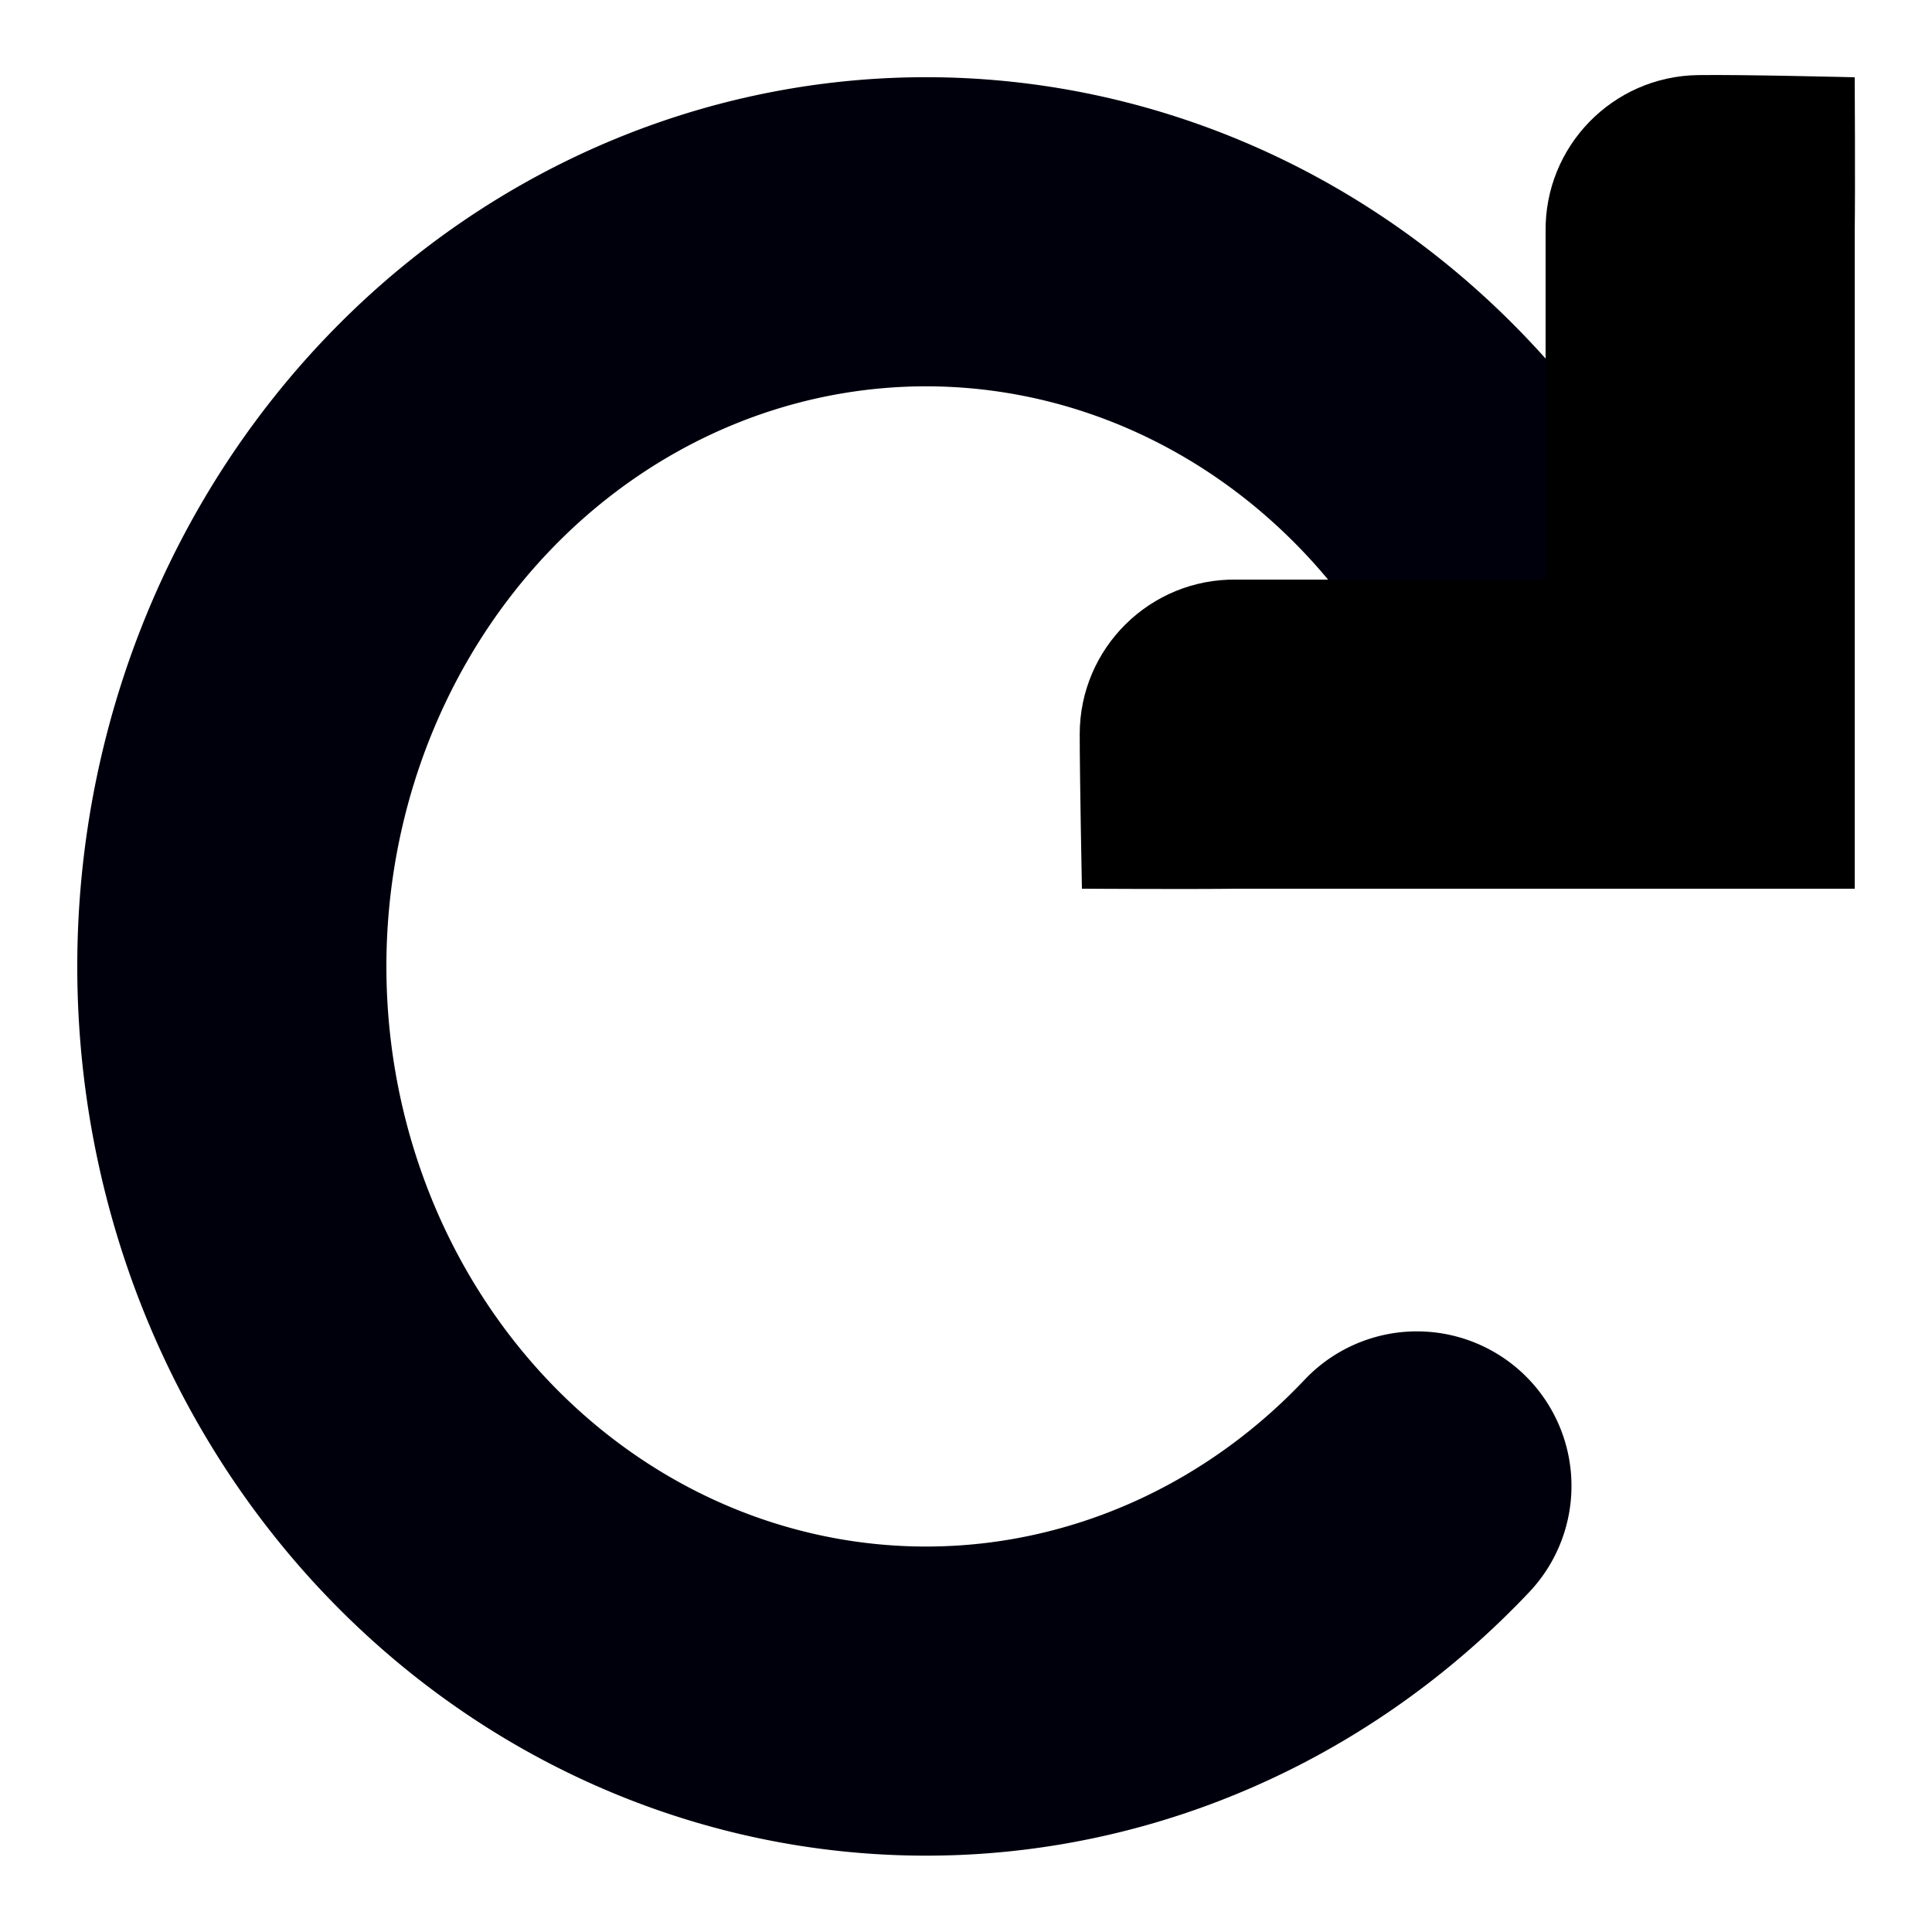 <?xml version="1.0" encoding="UTF-8" standalone="no"?>
<!-- Created with Inkscape (http://www.inkscape.org/) -->

<svg
   xmlns:dc="http://purl.org/dc/elements/1.1/"
   xmlns:cc="http://creativecommons.org/ns#"
   xmlns:rdf="http://www.w3.org/1999/02/22-rdf-syntax-ns#"
   xmlns:svg="http://www.w3.org/2000/svg"
   xmlns="http://www.w3.org/2000/svg"
   xmlns:sodipodi="http://sodipodi.sourceforge.net/DTD/sodipodi-0.dtd"
   xmlns:inkscape="http://www.inkscape.org/namespaces/inkscape"
   width="25"
   height="25"
   viewBox="0 0 250 250"
   version="1.1"
   id="svg8"
   inkscape:version="0.92.2 (5c3e80d, 2017-08-06)"
   sodipodi:docname="btnRefresh.svg">
  <defs
     id="defs2" />
  <sodipodi:namedview
     id="base"
     pagecolor="#ffffff"
     bordercolor="#666666"
     borderopacity="1.0"
     inkscape:pageopacity="0.0"
     inkscape:pageshadow="2"
     inkscape:zoom="33.56"
     inkscape:cx="12.5"
     inkscape:cy="12.5"
     inkscape:document-units="px"
     inkscape:current-layer="layer1"
     showgrid="true"
     units="px"
     scale-x="10"
     inkscape:window-width="1550"
     inkscape:window-height="1008"
     inkscape:window-x="-2"
     inkscape:window-y="0"
     inkscape:window-maximized="0">
    <inkscape:grid
       type="xygrid"
       id="grid815" />
  </sodipodi:namedview>
  <g
     inkscape:label="Calque 1"
     inkscape:groupmode="layer"
     id="layer1"
     transform="translate(0,-290.382)">
    <path
       style="fill:none;fill-opacity:1;stroke:#00000d;stroke-width:40;stroke-linecap:round;stroke-linejoin:round;stroke-miterlimit:4;stroke-dasharray:none;stroke-opacity:1"
       id="path924"
       sodipodi:type="arc"
       sodipodi:cx="119.82911"
       sodipodi:cy="415.43799"
       sodipodi:rx="89.829102"
       sodipodi:ry="95.065636"
       sodipodi:start="0.78539816"
       sodipodi:end="5.8119464"
       d="M 183.348,482.66 A 89.829,95.066 0 0 1 79.048,500.142 89.829,95.066 0 0 1 31.106,400.566 89.829,95.066 0 0 1 105.777,321.543 89.829,95.066 0 0 1 199.867,372.279"
       sodipodi:open="true" />
    <path
       style="color:#000000;font-style:normal;font-variant:normal;font-weight:normal;font-stretch:normal;font-size:medium;line-height:normal;font-family:sans-serif;font-variant-ligatures:normal;font-variant-position:normal;font-variant-caps:normal;font-variant-numeric:normal;font-variant-alternates:normal;font-feature-settings:normal;text-indent:0;text-align:start;text-decoration:none;text-decoration-line:none;text-decoration-style:solid;text-decoration-color:#000000;letter-spacing:normal;word-spacing:normal;text-transform:none;writing-mode:lr-tb;direction:ltr;text-orientation:mixed;dominant-baseline:auto;baseline-shift:baseline;text-anchor:start;white-space:normal;shape-padding:0;clip-rule:nonzero;display:inline;overflow:visible;visibility:visible;opacity:1;isolation:auto;mix-blend-mode:normal;color-interpolation:sRGB;color-interpolation-filters:linearRGB;solid-color:#000000;solid-opacity:1;vector-effect:none;fill:#000000;fill-opacity:1;fill-rule:nonzero;stroke:none;stroke-width:40;stroke-linecap:round;stroke-linejoin:round;stroke-miterlimit:4;stroke-dasharray:none;stroke-dashoffset:0;stroke-opacity:1;color-rendering:auto;image-rendering:auto;shape-rendering:auto;text-rendering:auto;enable-background:accumulate"
       d="M 219.699,300.1 C 208.661,300.266 199.845,309.343 200,320.381 v 45 h -40 c -11.156,-0.158 -20.285,8.843 -20.285,20 0,5.579 0.285,20.001 0.285,20.001 0,0 14.422,0.078 20,-8.9e-4 h 60 c 5.523,-5.5e-4 20,8.9e-4 20,8.9e-4 0,0 -5.5e-4,-14.478 0,-20.001 v -65 c 0.079,-5.637 0,-19.999 0,-19.999 0,0 -14.664,-0.367 -20.301,-0.282 z"
       id="path938"
       inkscape:connector-curvature="0"
       sodipodi:nodetypes="ccccscccccccc" />
  </g>
</svg>
